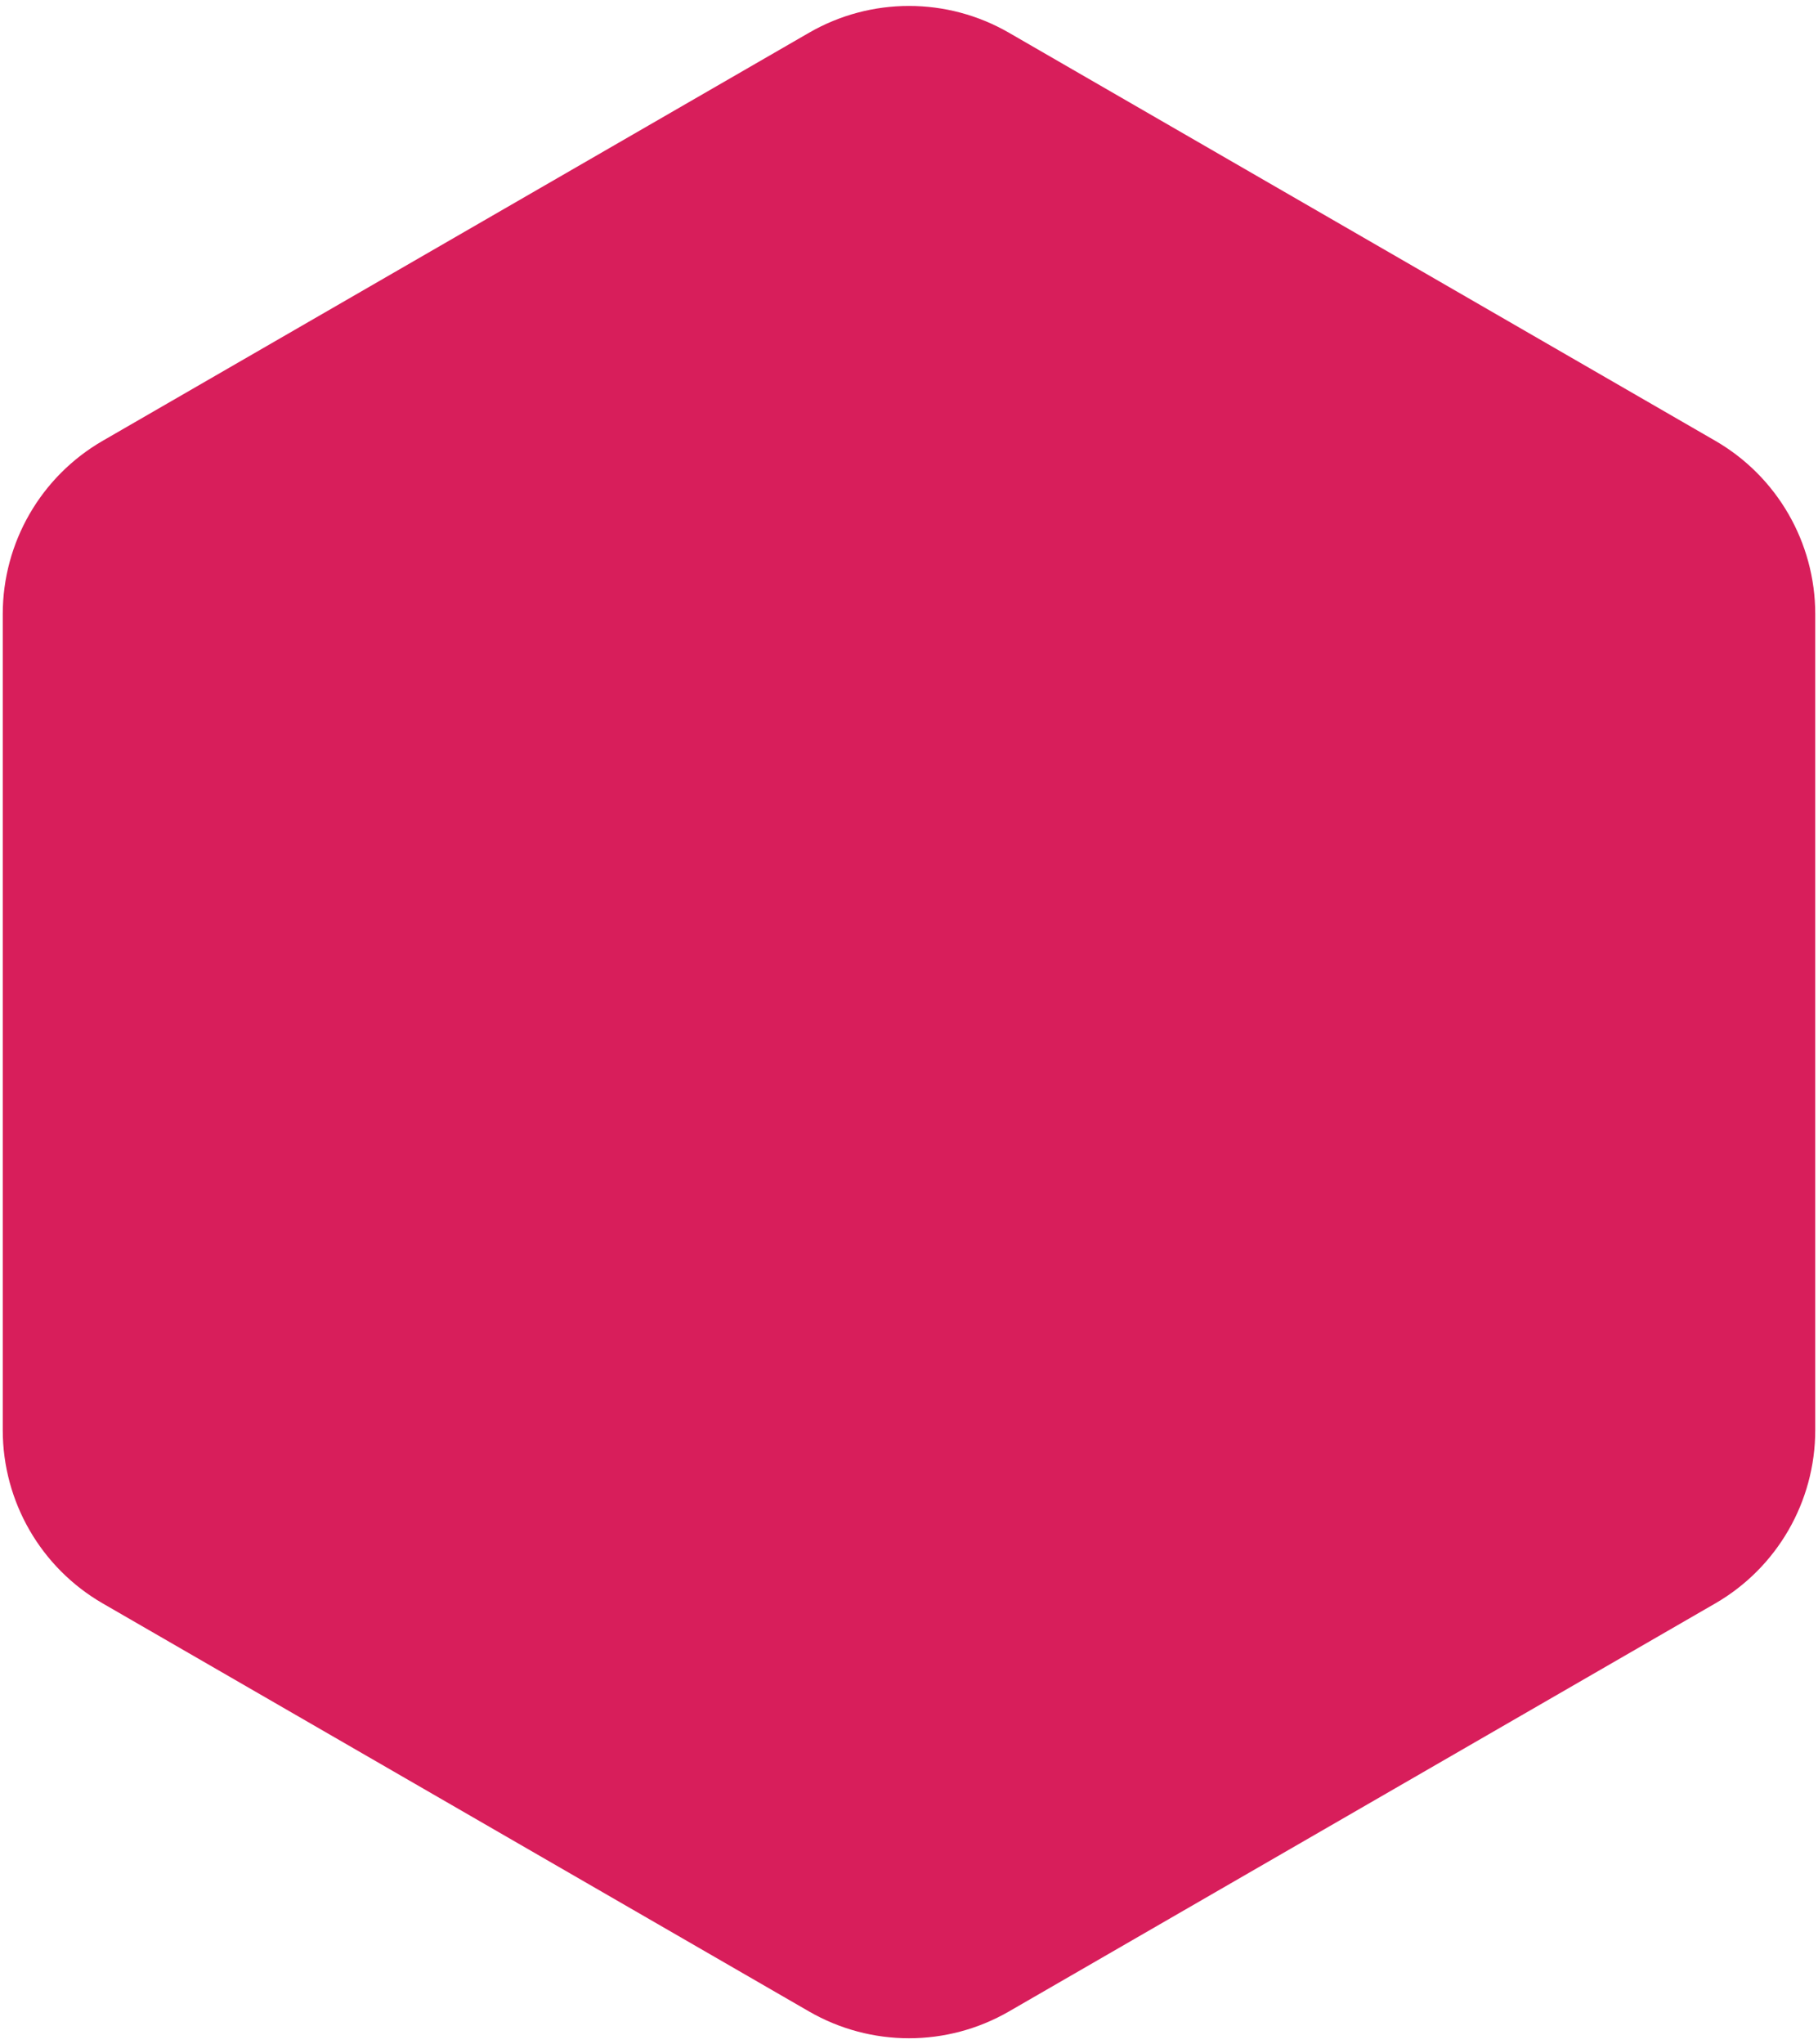 <svg width="291" height="327" viewBox="0 0 291 327" fill="none" xmlns="http://www.w3.org/2000/svg">
<path d="M129.5 5.238C139.401 -0.479 151.599 -0.479 161.5 5.238L274.559 70.512C284.46 76.229 290.559 86.793 290.559 98.225V228.775C290.559 240.207 284.46 250.771 274.559 256.488L161.5 321.762C151.599 327.479 139.401 327.479 129.5 321.762L16.441 256.488C6.54 250.771 0.441 240.207 0.441 228.775V98.225C0.441 86.793 6.54 76.229 16.441 70.512L129.5 5.238Z" fill="#D81E5B"/>
</svg>
